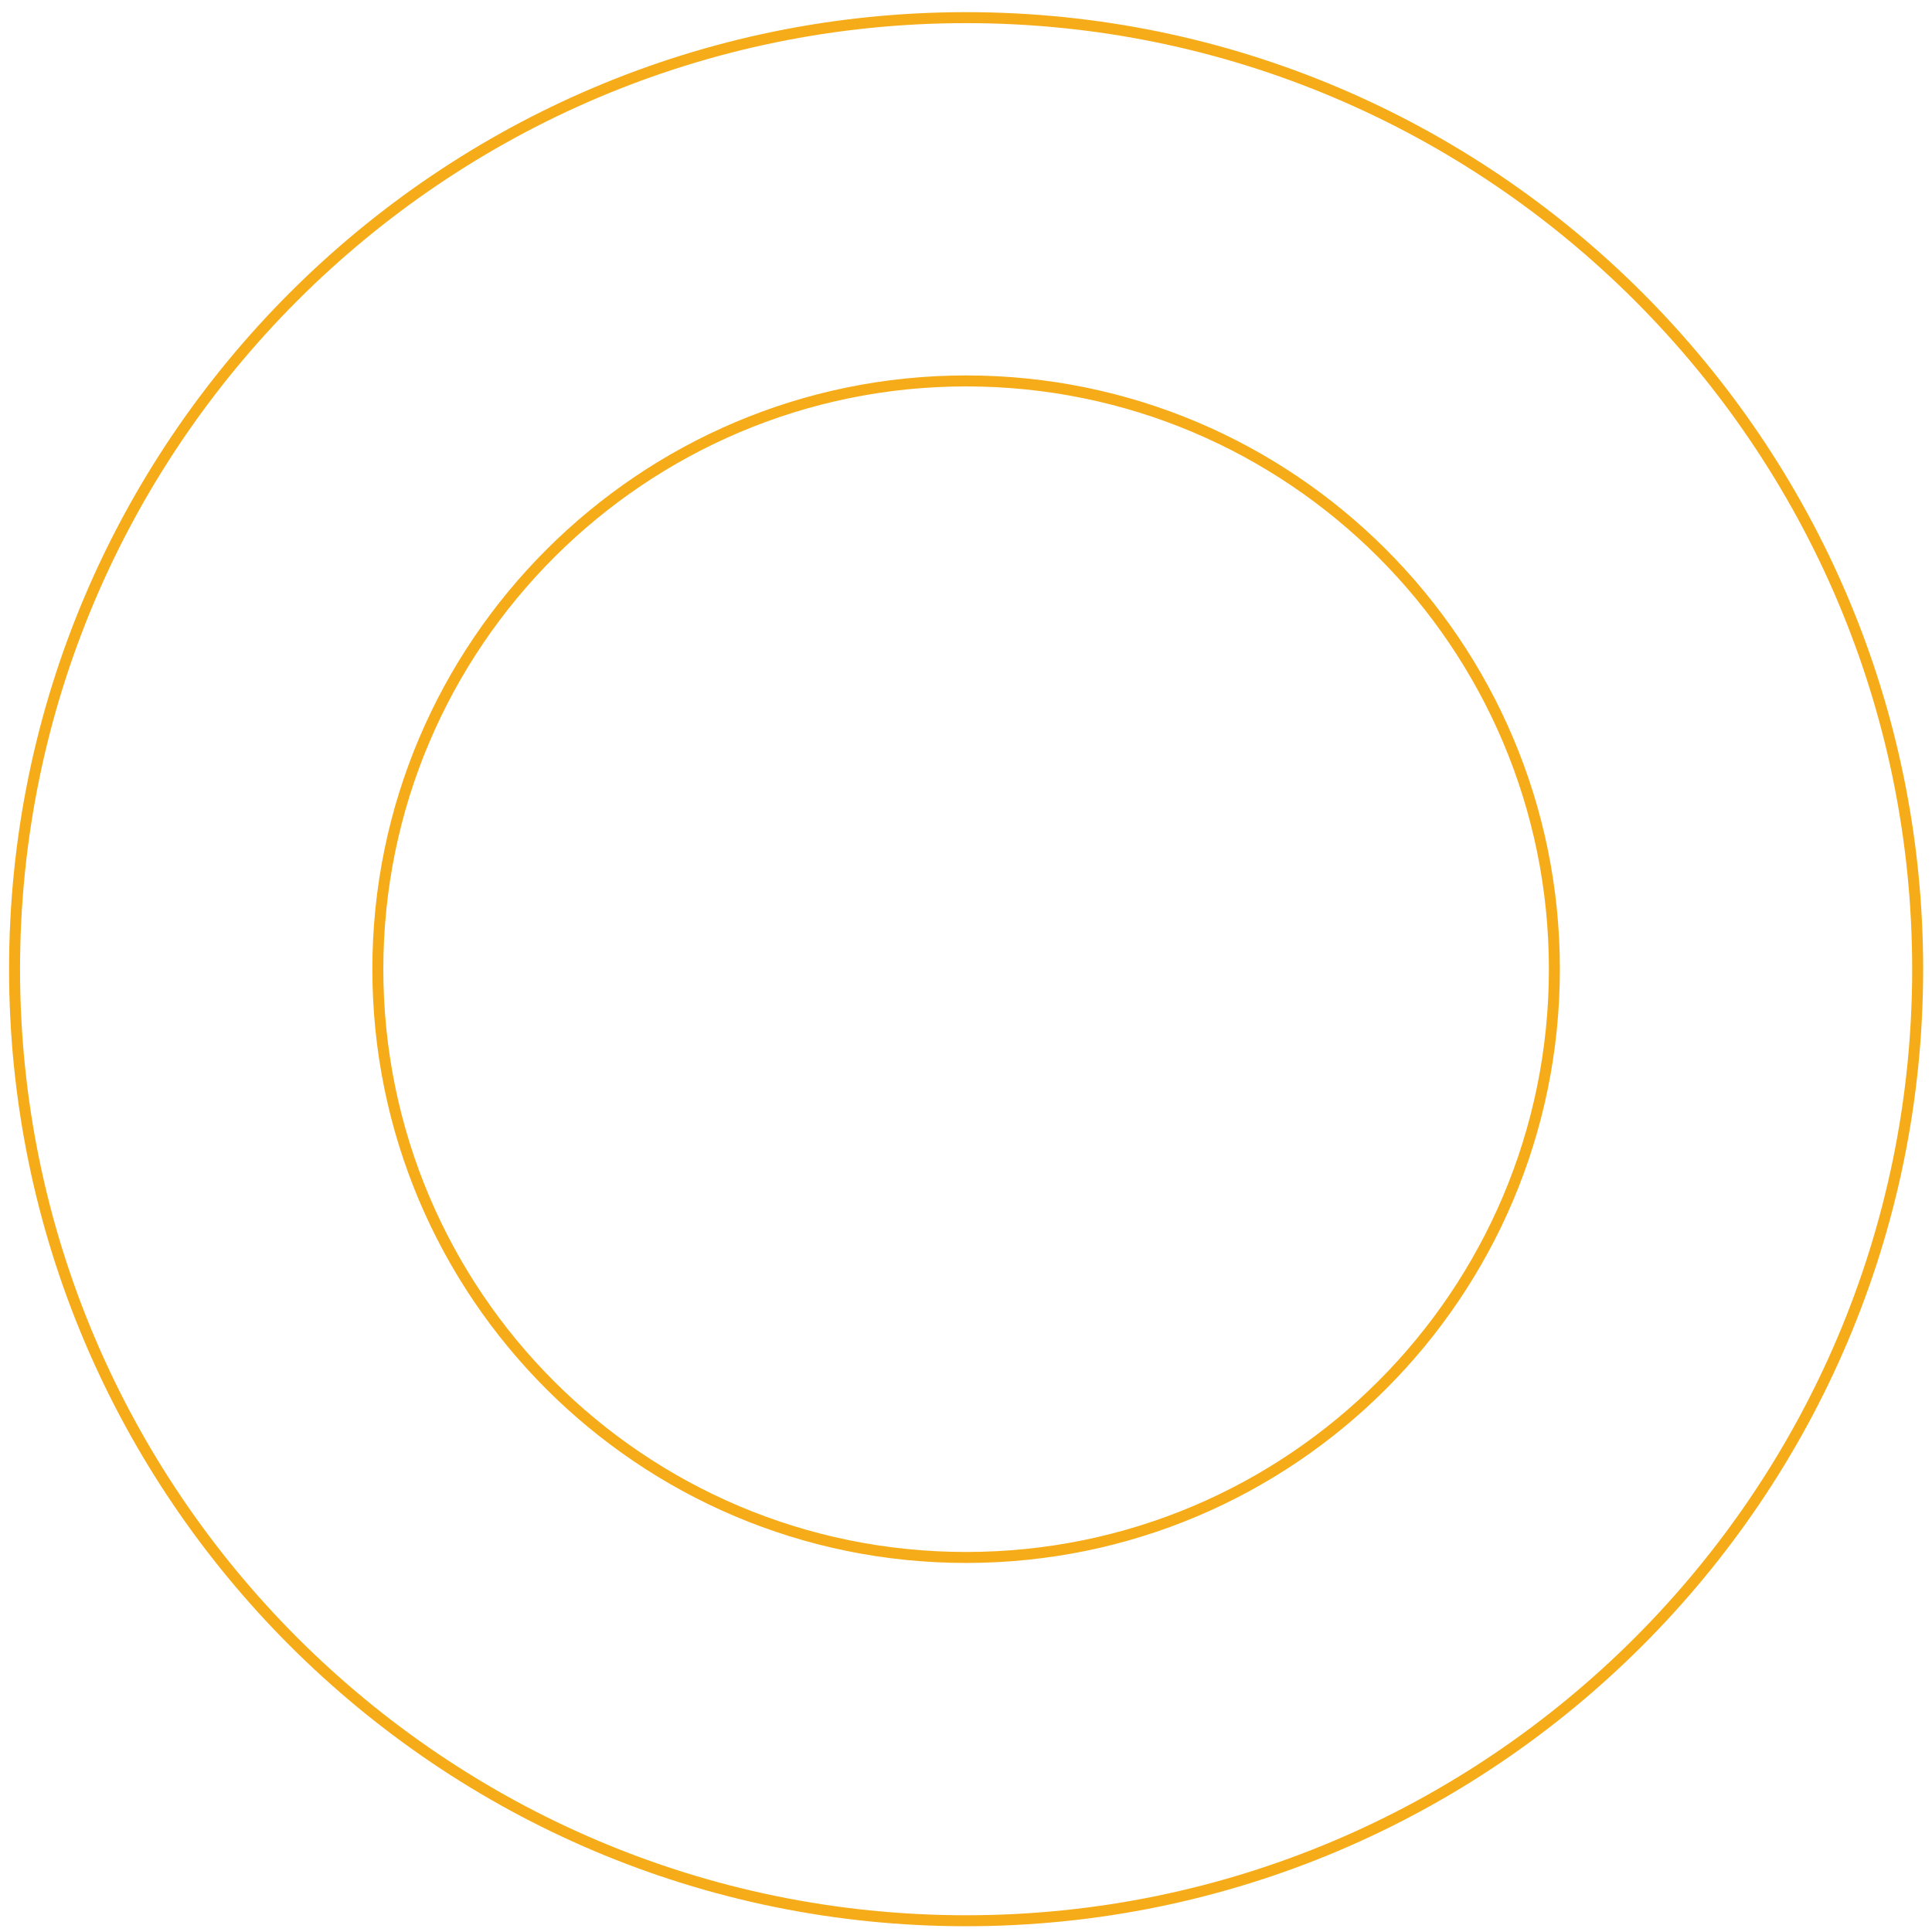 <svg width="122" height="122" viewBox="0 0 122 122" fill="none" xmlns="http://www.w3.org/2000/svg">
<path d="M61.007 121.289C27.879 121.289 0.919 94.329 0.919 61.201C0.919 28.073 27.879 1.114 61.007 1.114C94.135 1.114 121.095 28.073 121.095 61.201C121.095 94.329 94.135 121.289 61.007 121.289ZM61.007 24.054C40.562 24.054 23.86 40.687 23.86 61.201C23.86 81.716 40.493 98.349 61.007 98.349C81.522 98.349 98.155 81.716 98.155 61.201C98.155 40.687 81.522 24.054 61.007 24.054Z" stroke="#F5AC18" stroke-width="0.693" stroke-miterlimit="10"/>
</svg>
